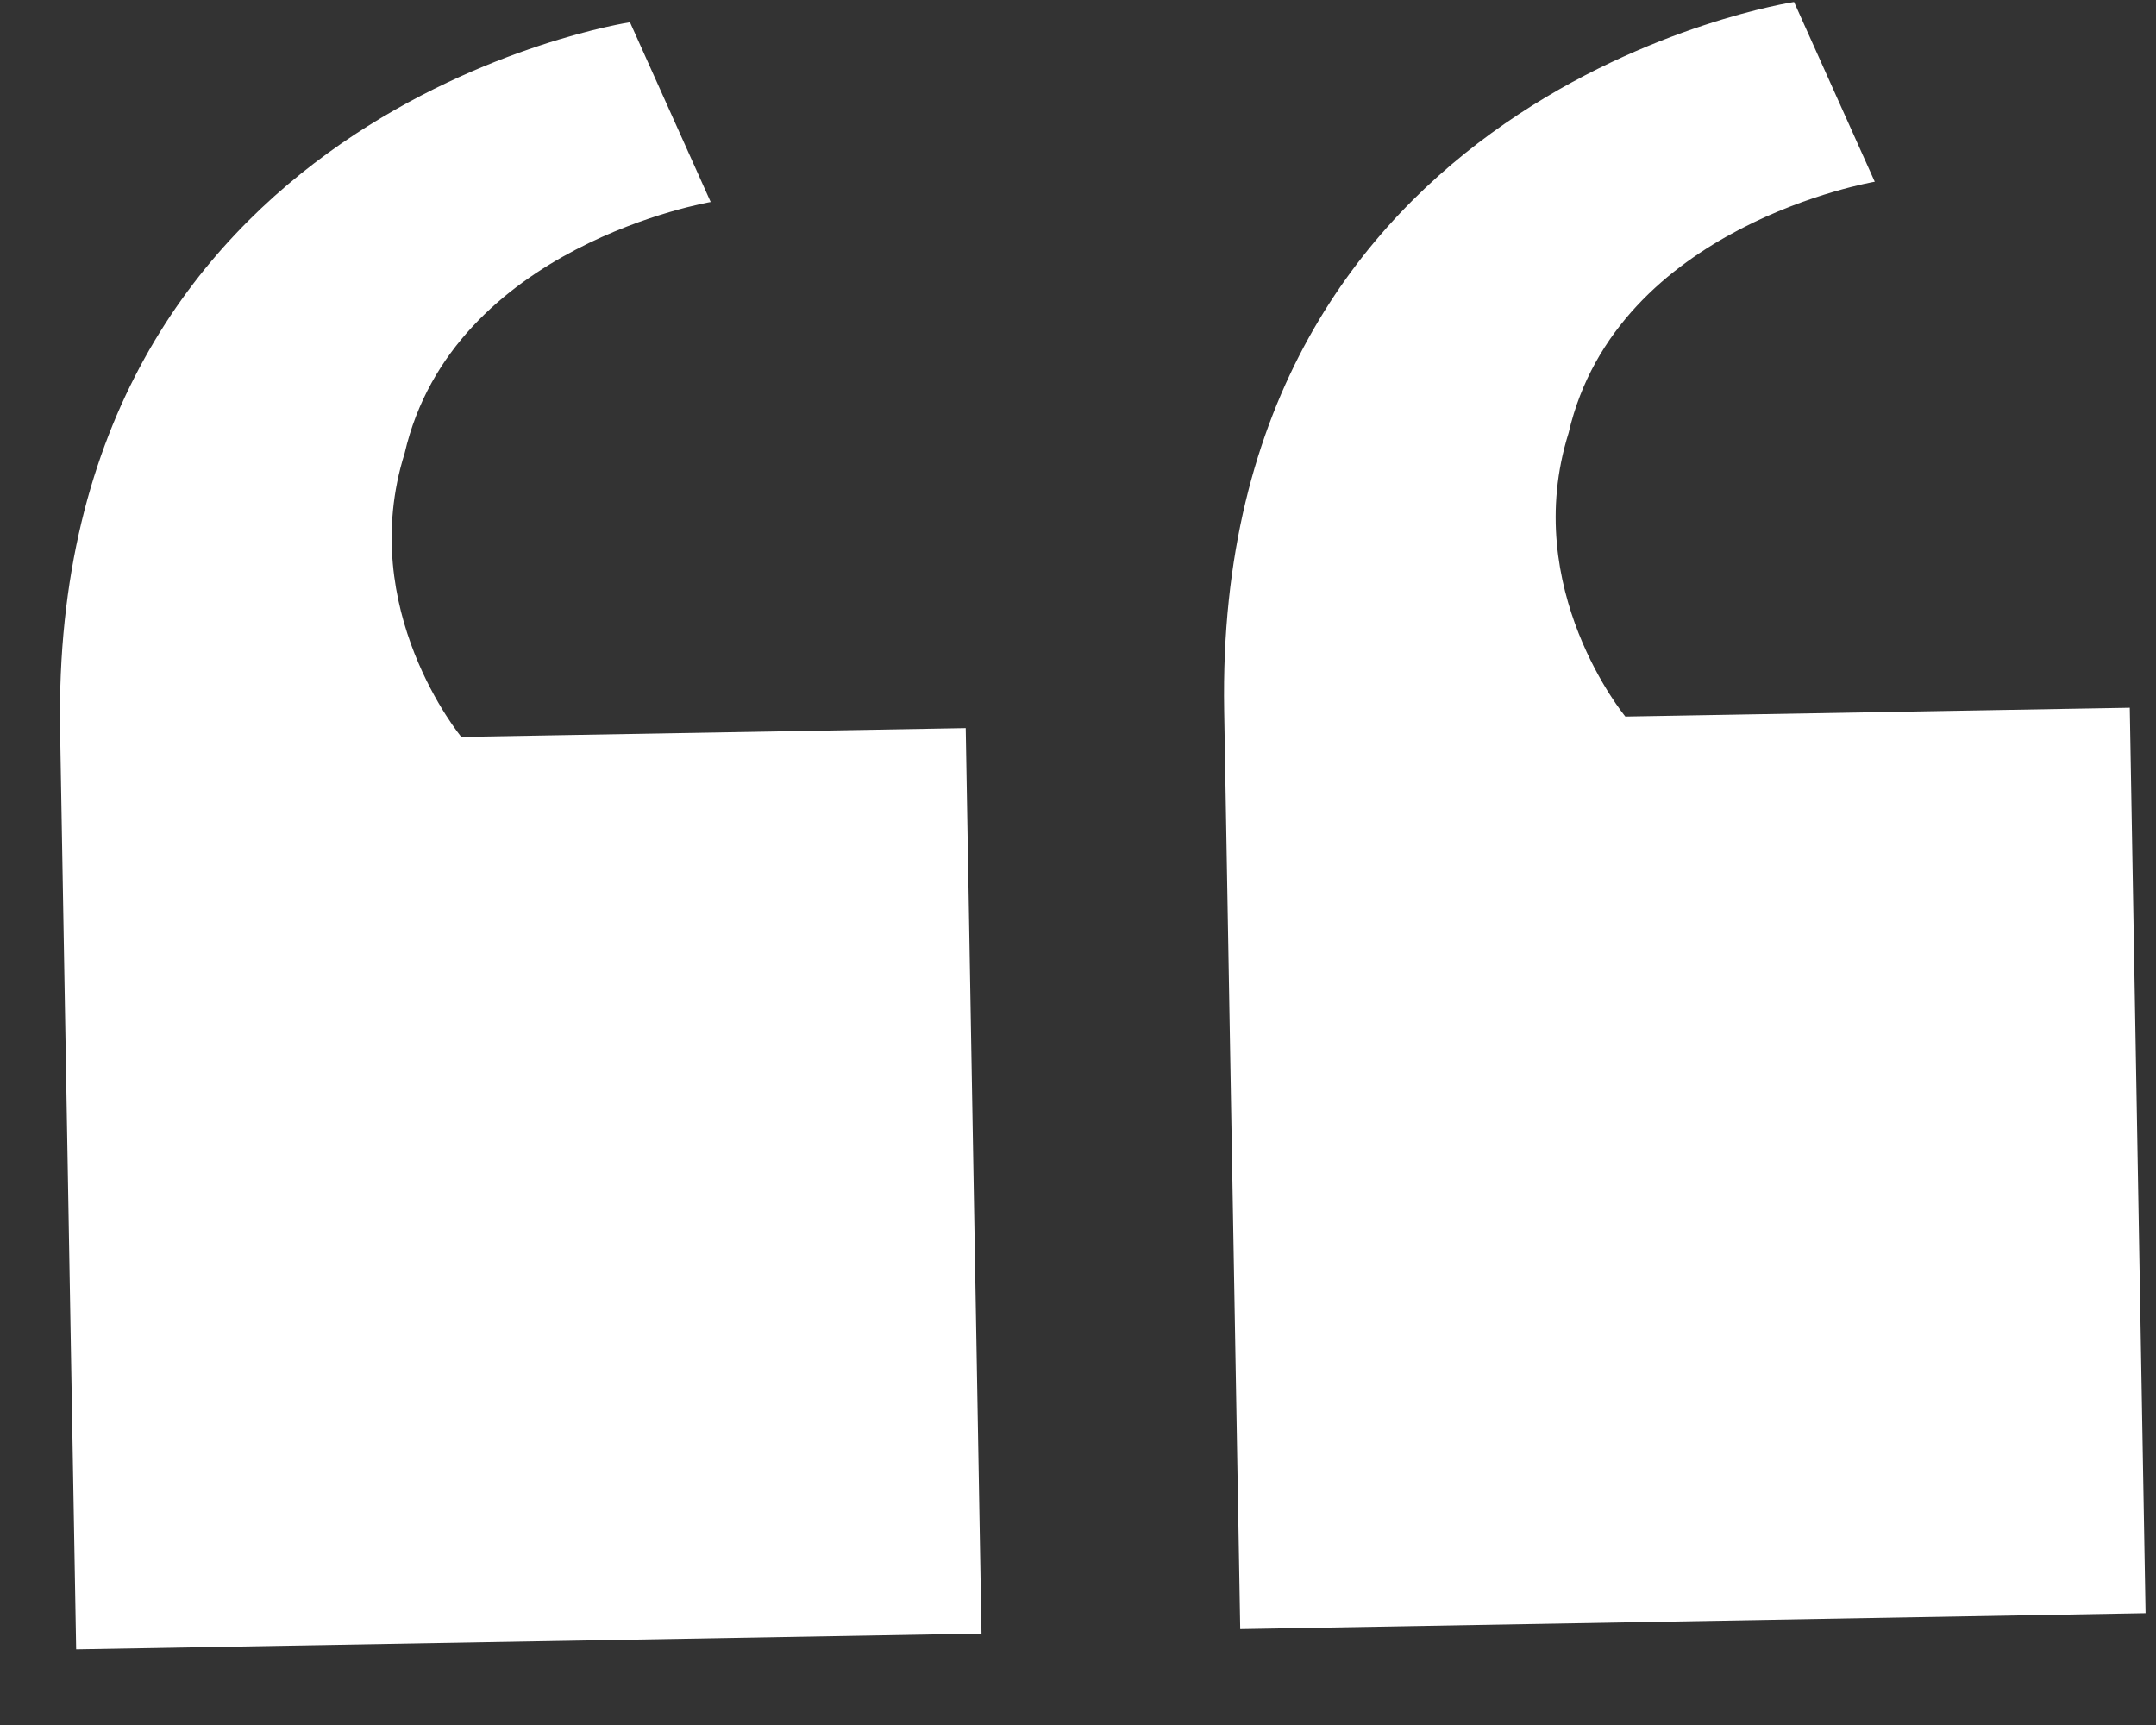 <svg width="25" height="20" viewBox="0 0 25 20" fill="none" xmlns="http://www.w3.org/2000/svg">
<rect x="0" y="0" width="25" height="20" fill="#333333" stroke="none"/>
<path d="M11.198 8.442L11.381 18.94L0.883 19.123L0.697 8.475C0.571 1.276 7.305 0.258 7.305 0.258L8.241 2.342C8.241 2.342 5.25 2.845 4.692 5.255C4.123 7.065 5.349 8.544 5.349 8.544L11.198 8.442ZM24.696 8.206L24.879 18.704L14.381 18.888L14.195 8.239C14.069 1.04 20.803 0.023 20.803 0.023L21.739 2.107C21.739 2.107 18.747 2.609 18.189 5.019C17.621 6.829 18.847 8.308 18.847 8.308L24.696 8.206Z" fill="white"/>
</svg>
